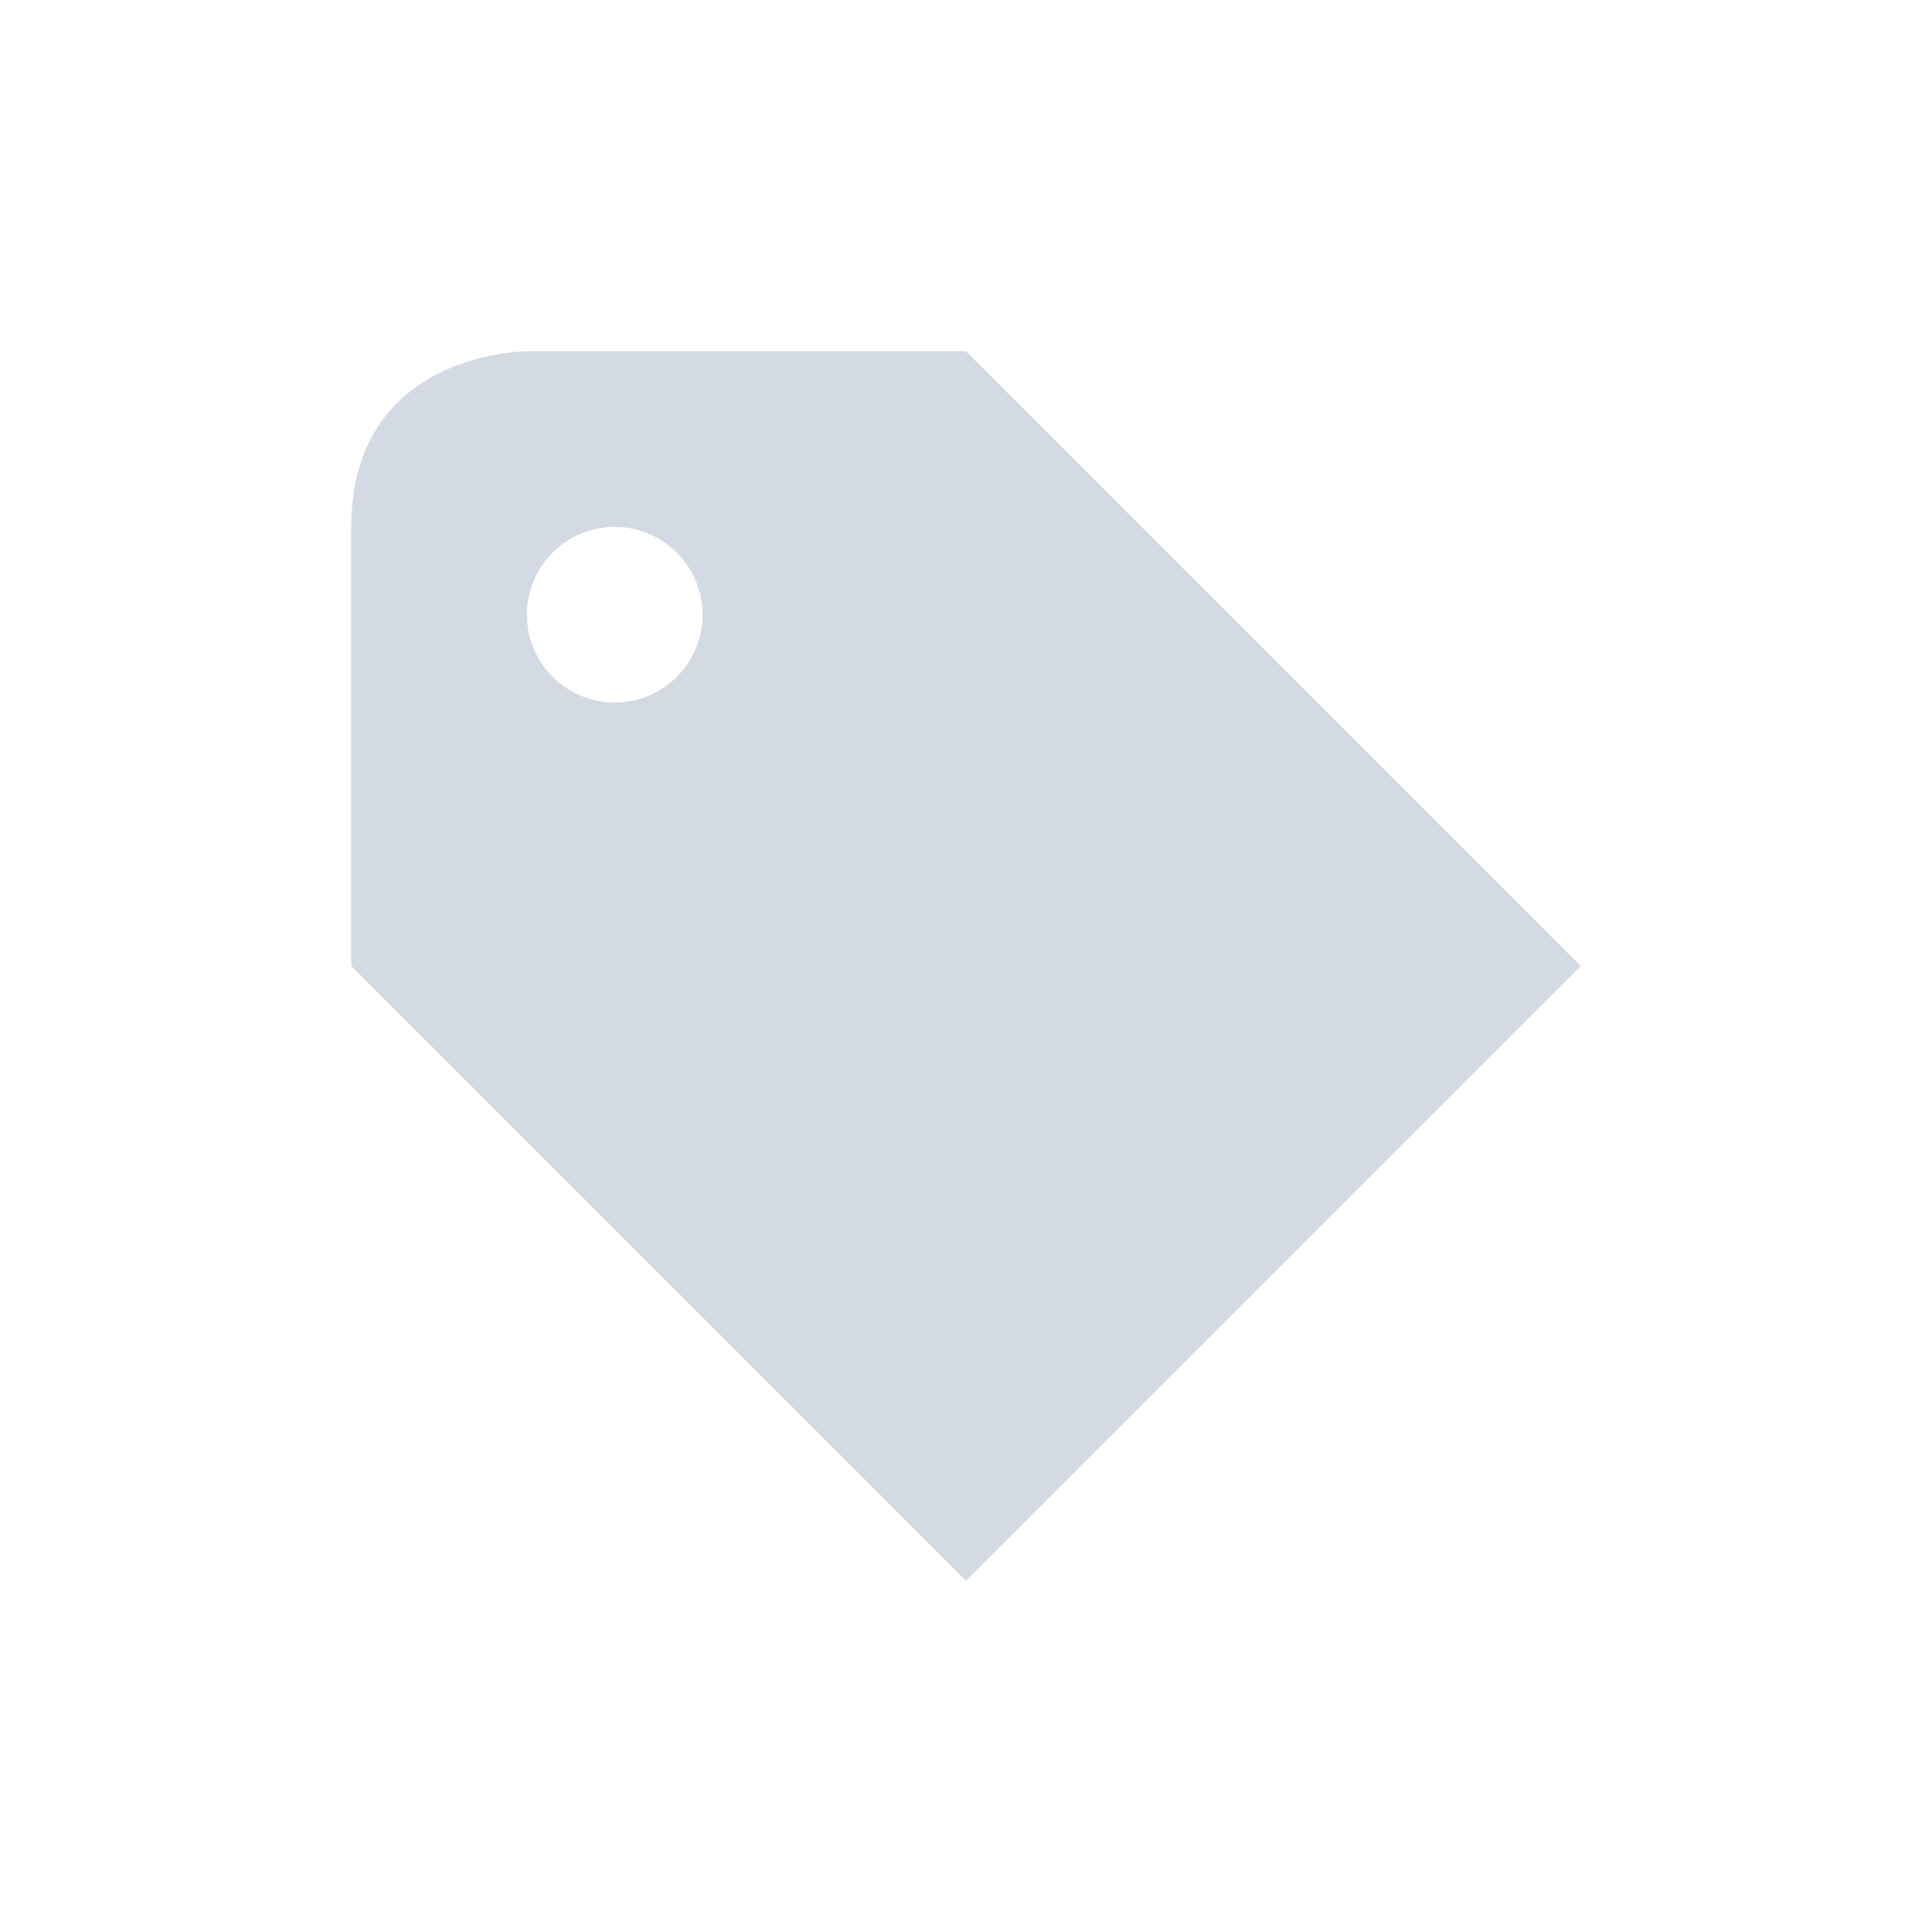 <svg xmlns="http://www.w3.org/2000/svg" id="svg7384" height="22" width="22" version="1.1"><defs id="defs8"><style type="text/css" id="current-color-scheme"></style></defs><g id="layer12" transform="translate(-263 -78)"><path id="path11098" d="M269 82s-2 0-2 2v5l7 7 7-7-7-7zm1 2a1 1 0 1 1 0 2 1 1 0 0 1 0-2z" color="#d3dae3" fill="currentColor"/></g></svg>